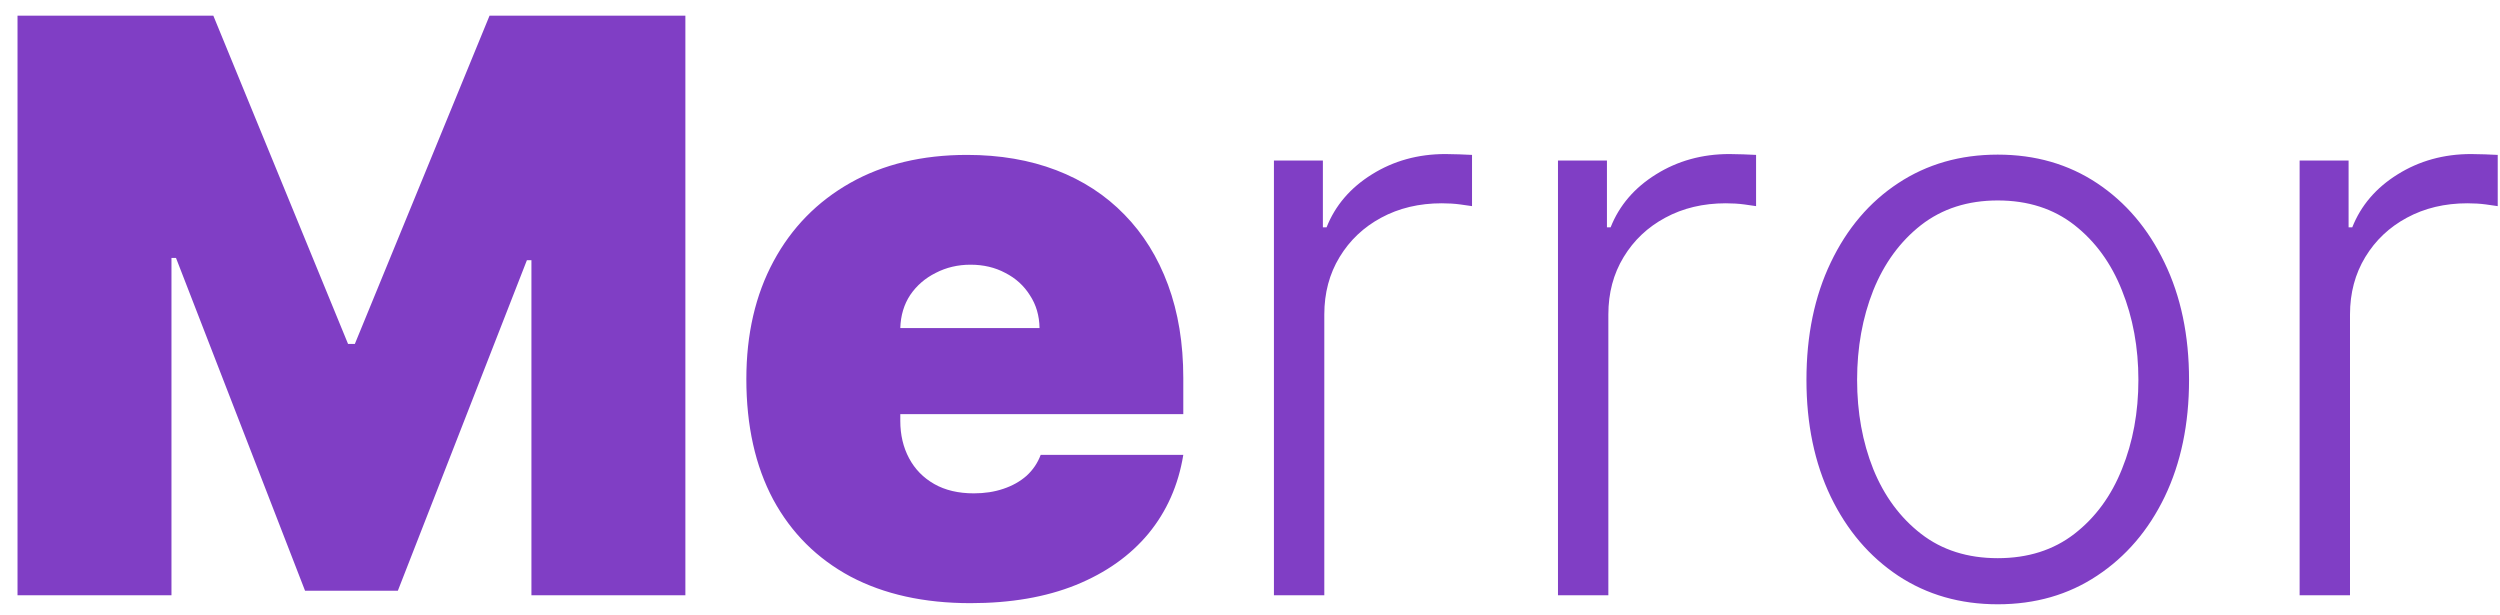 <svg width="126" height="31" viewBox="0 0 126 31" fill="none" xmlns="http://www.w3.org/2000/svg">
<path d="M0.883 0.79H10.752L17.542 17.335H17.884L24.673 0.79H34.543V30H26.784V13.113H26.556L20.052 29.772H15.374L8.87 12.999H8.642V30H0.883V0.79ZM48.913 30.399C46.573 30.399 44.558 29.953 42.865 29.059C41.182 28.155 39.884 26.862 38.971 25.179C38.068 23.487 37.616 21.461 37.616 19.103C37.616 16.84 38.073 14.863 38.986 13.17C39.898 11.477 41.187 10.161 42.851 9.219C44.515 8.278 46.478 7.807 48.741 7.807C50.396 7.807 51.893 8.064 53.234 8.577C54.575 9.091 55.721 9.837 56.672 10.817C57.622 11.787 58.355 12.966 58.868 14.354C59.381 15.742 59.638 17.306 59.638 19.046V20.872H40.07V16.536H52.393C52.383 15.908 52.221 15.357 51.908 14.882C51.603 14.396 51.19 14.021 50.667 13.755C50.153 13.479 49.569 13.341 48.913 13.341C48.276 13.341 47.691 13.479 47.158 13.755C46.626 14.021 46.198 14.392 45.875 14.867C45.561 15.343 45.394 15.899 45.375 16.536V21.214C45.375 21.918 45.523 22.545 45.818 23.097C46.112 23.648 46.535 24.081 47.087 24.395C47.638 24.709 48.304 24.865 49.084 24.865C49.626 24.865 50.12 24.789 50.567 24.637C51.023 24.485 51.413 24.266 51.737 23.981C52.06 23.686 52.298 23.334 52.45 22.926H59.638C59.391 24.447 58.806 25.769 57.884 26.891C56.962 28.003 55.74 28.869 54.218 29.486C52.706 30.095 50.938 30.399 48.913 30.399ZM64.206 30V8.092H66.673V11.458H66.859C67.296 10.355 68.057 9.466 69.141 8.791C70.234 8.107 71.47 7.764 72.849 7.764C73.058 7.764 73.291 7.769 73.548 7.779C73.805 7.788 74.019 7.798 74.19 7.807V10.389C74.076 10.37 73.876 10.341 73.591 10.303C73.305 10.265 72.996 10.246 72.664 10.246C71.523 10.246 70.505 10.489 69.611 10.973C68.727 11.449 68.028 12.11 67.515 12.956C67.001 13.802 66.745 14.767 66.745 15.851V30H64.206ZM78.522 30V8.092H80.99V11.458H81.175C81.612 10.355 82.373 9.466 83.457 8.791C84.55 8.107 85.787 7.764 87.165 7.764C87.374 7.764 87.607 7.769 87.864 7.779C88.121 7.788 88.335 7.798 88.506 7.807V10.389C88.392 10.37 88.192 10.341 87.907 10.303C87.622 10.265 87.313 10.246 86.98 10.246C85.839 10.246 84.821 10.489 83.928 10.973C83.043 11.449 82.344 12.11 81.831 12.956C81.317 13.802 81.061 14.767 81.061 15.851V30H78.522ZM100.686 30.456C98.794 30.456 97.121 29.976 95.666 29.016C94.221 28.055 93.089 26.729 92.271 25.037C91.454 23.334 91.045 21.371 91.045 19.146C91.045 16.902 91.454 14.929 92.271 13.227C93.089 11.515 94.221 10.184 95.666 9.233C97.121 8.273 98.794 7.793 100.686 7.793C102.579 7.793 104.247 8.273 105.693 9.233C107.138 10.194 108.269 11.525 109.087 13.227C109.914 14.929 110.328 16.902 110.328 19.146C110.328 21.371 109.919 23.334 109.101 25.037C108.284 26.729 107.147 28.055 105.693 29.016C104.247 29.976 102.579 30.456 100.686 30.456ZM100.686 28.132C102.208 28.132 103.496 27.723 104.552 26.905C105.607 26.087 106.406 24.998 106.948 23.639C107.499 22.279 107.775 20.782 107.775 19.146C107.775 17.511 107.499 16.008 106.948 14.639C106.406 13.27 105.607 12.171 104.552 11.344C103.496 10.517 102.208 10.103 100.686 10.103C99.174 10.103 97.886 10.517 96.821 11.344C95.766 12.171 94.962 13.27 94.411 14.639C93.869 16.008 93.598 17.511 93.598 19.146C93.598 20.782 93.869 22.279 94.411 23.639C94.962 24.998 95.766 26.087 96.821 26.905C97.877 27.723 99.165 28.132 100.686 28.132ZM115.901 30V8.092H118.369V11.458H118.554C118.991 10.355 119.752 9.466 120.836 8.791C121.93 8.107 123.166 7.764 124.544 7.764C124.754 7.764 124.987 7.769 125.243 7.779C125.5 7.788 125.714 7.798 125.885 7.807V10.389C125.771 10.37 125.571 10.341 125.286 10.303C125.001 10.265 124.692 10.246 124.359 10.246C123.218 10.246 122.201 10.489 121.307 10.973C120.422 11.449 119.724 12.11 119.21 12.956C118.697 13.802 118.44 14.767 118.44 15.851V30H115.901Z" fill="#803EC5"/>
</svg>
